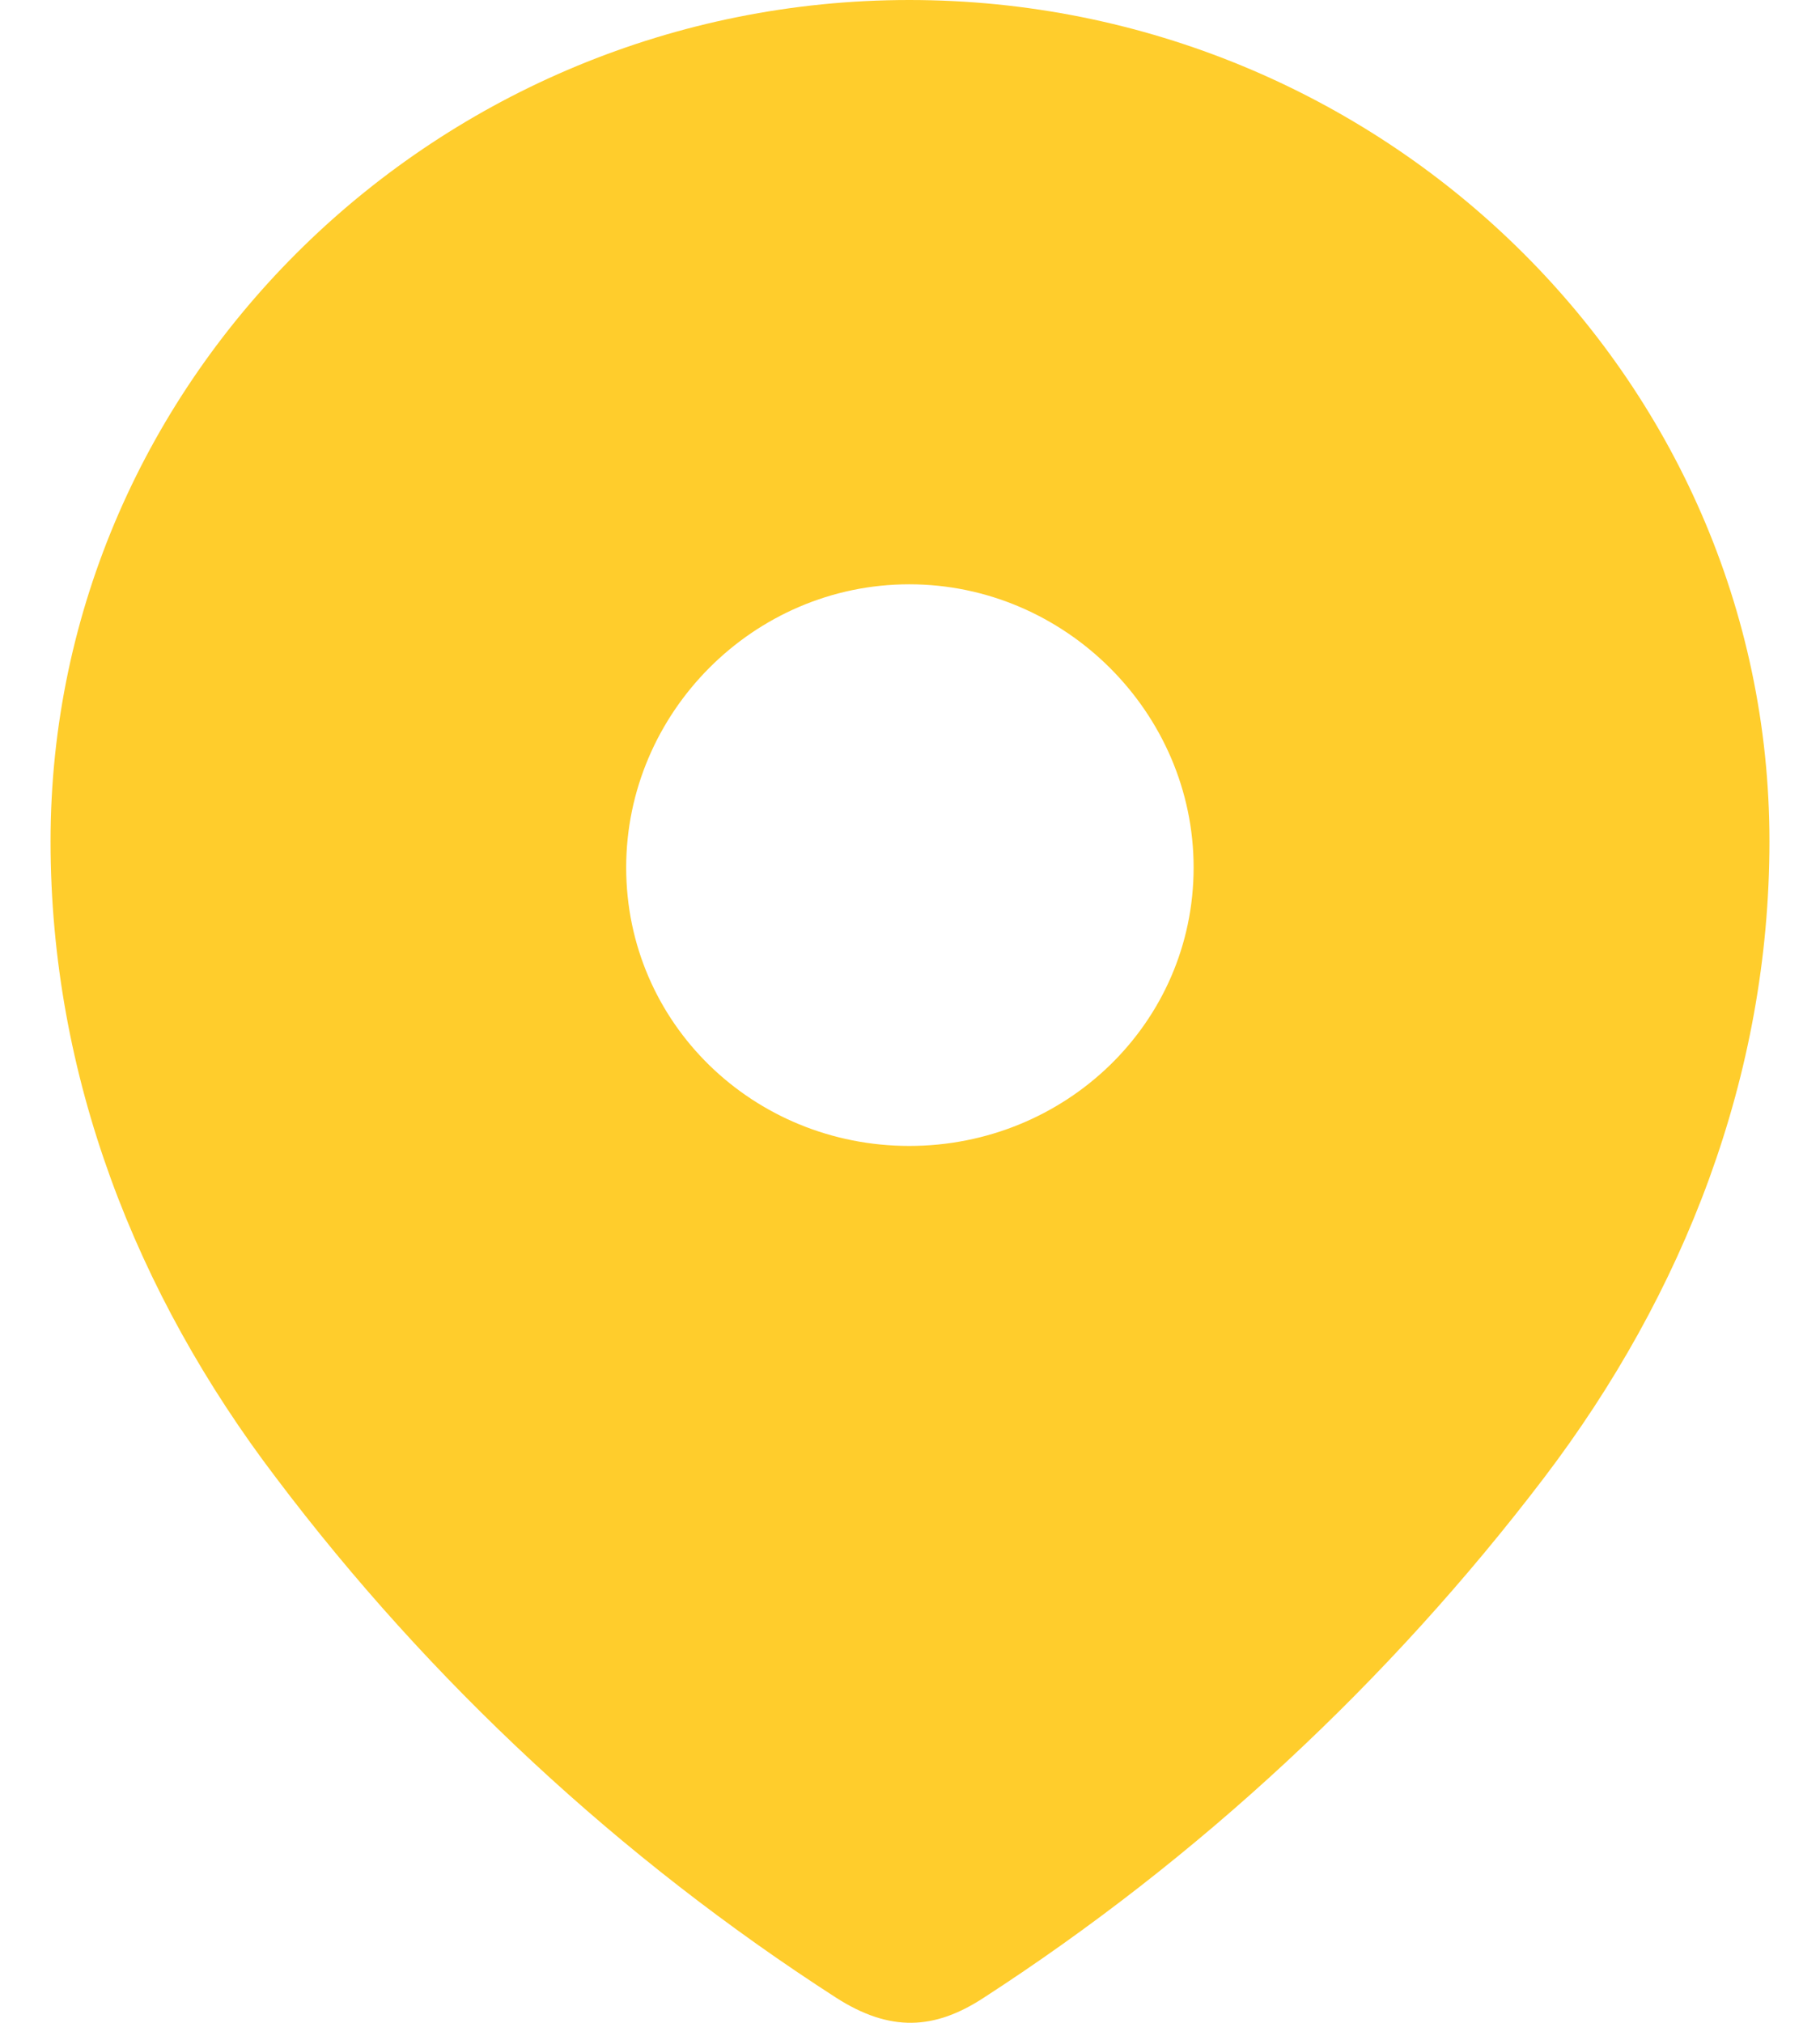 <svg width="18" height="20" viewBox="0 0 18 20" fill="none" xmlns="http://www.w3.org/2000/svg">
<path fill-rule="evenodd" clip-rule="evenodd" d="M0.5 8.318C0.5 3.718 4.344 0 8.993 0C13.656 0 17.5 3.718 17.5 8.318C17.5 10.636 16.657 12.788 15.27 14.612C13.739 16.623 11.852 18.377 9.729 19.752C9.243 20.07 8.804 20.094 8.27 19.752C6.135 18.377 4.248 16.623 2.731 14.612C1.342 12.788 0.5 10.636 0.5 8.318ZM6.193 8.577C6.193 10.118 7.451 11.33 8.993 11.33C10.535 11.33 11.805 10.118 11.805 8.577C11.805 7.048 10.535 5.777 8.993 5.777C7.451 5.777 6.193 7.048 6.193 8.577Z" fill="#FFCD2C"/>
</svg>
